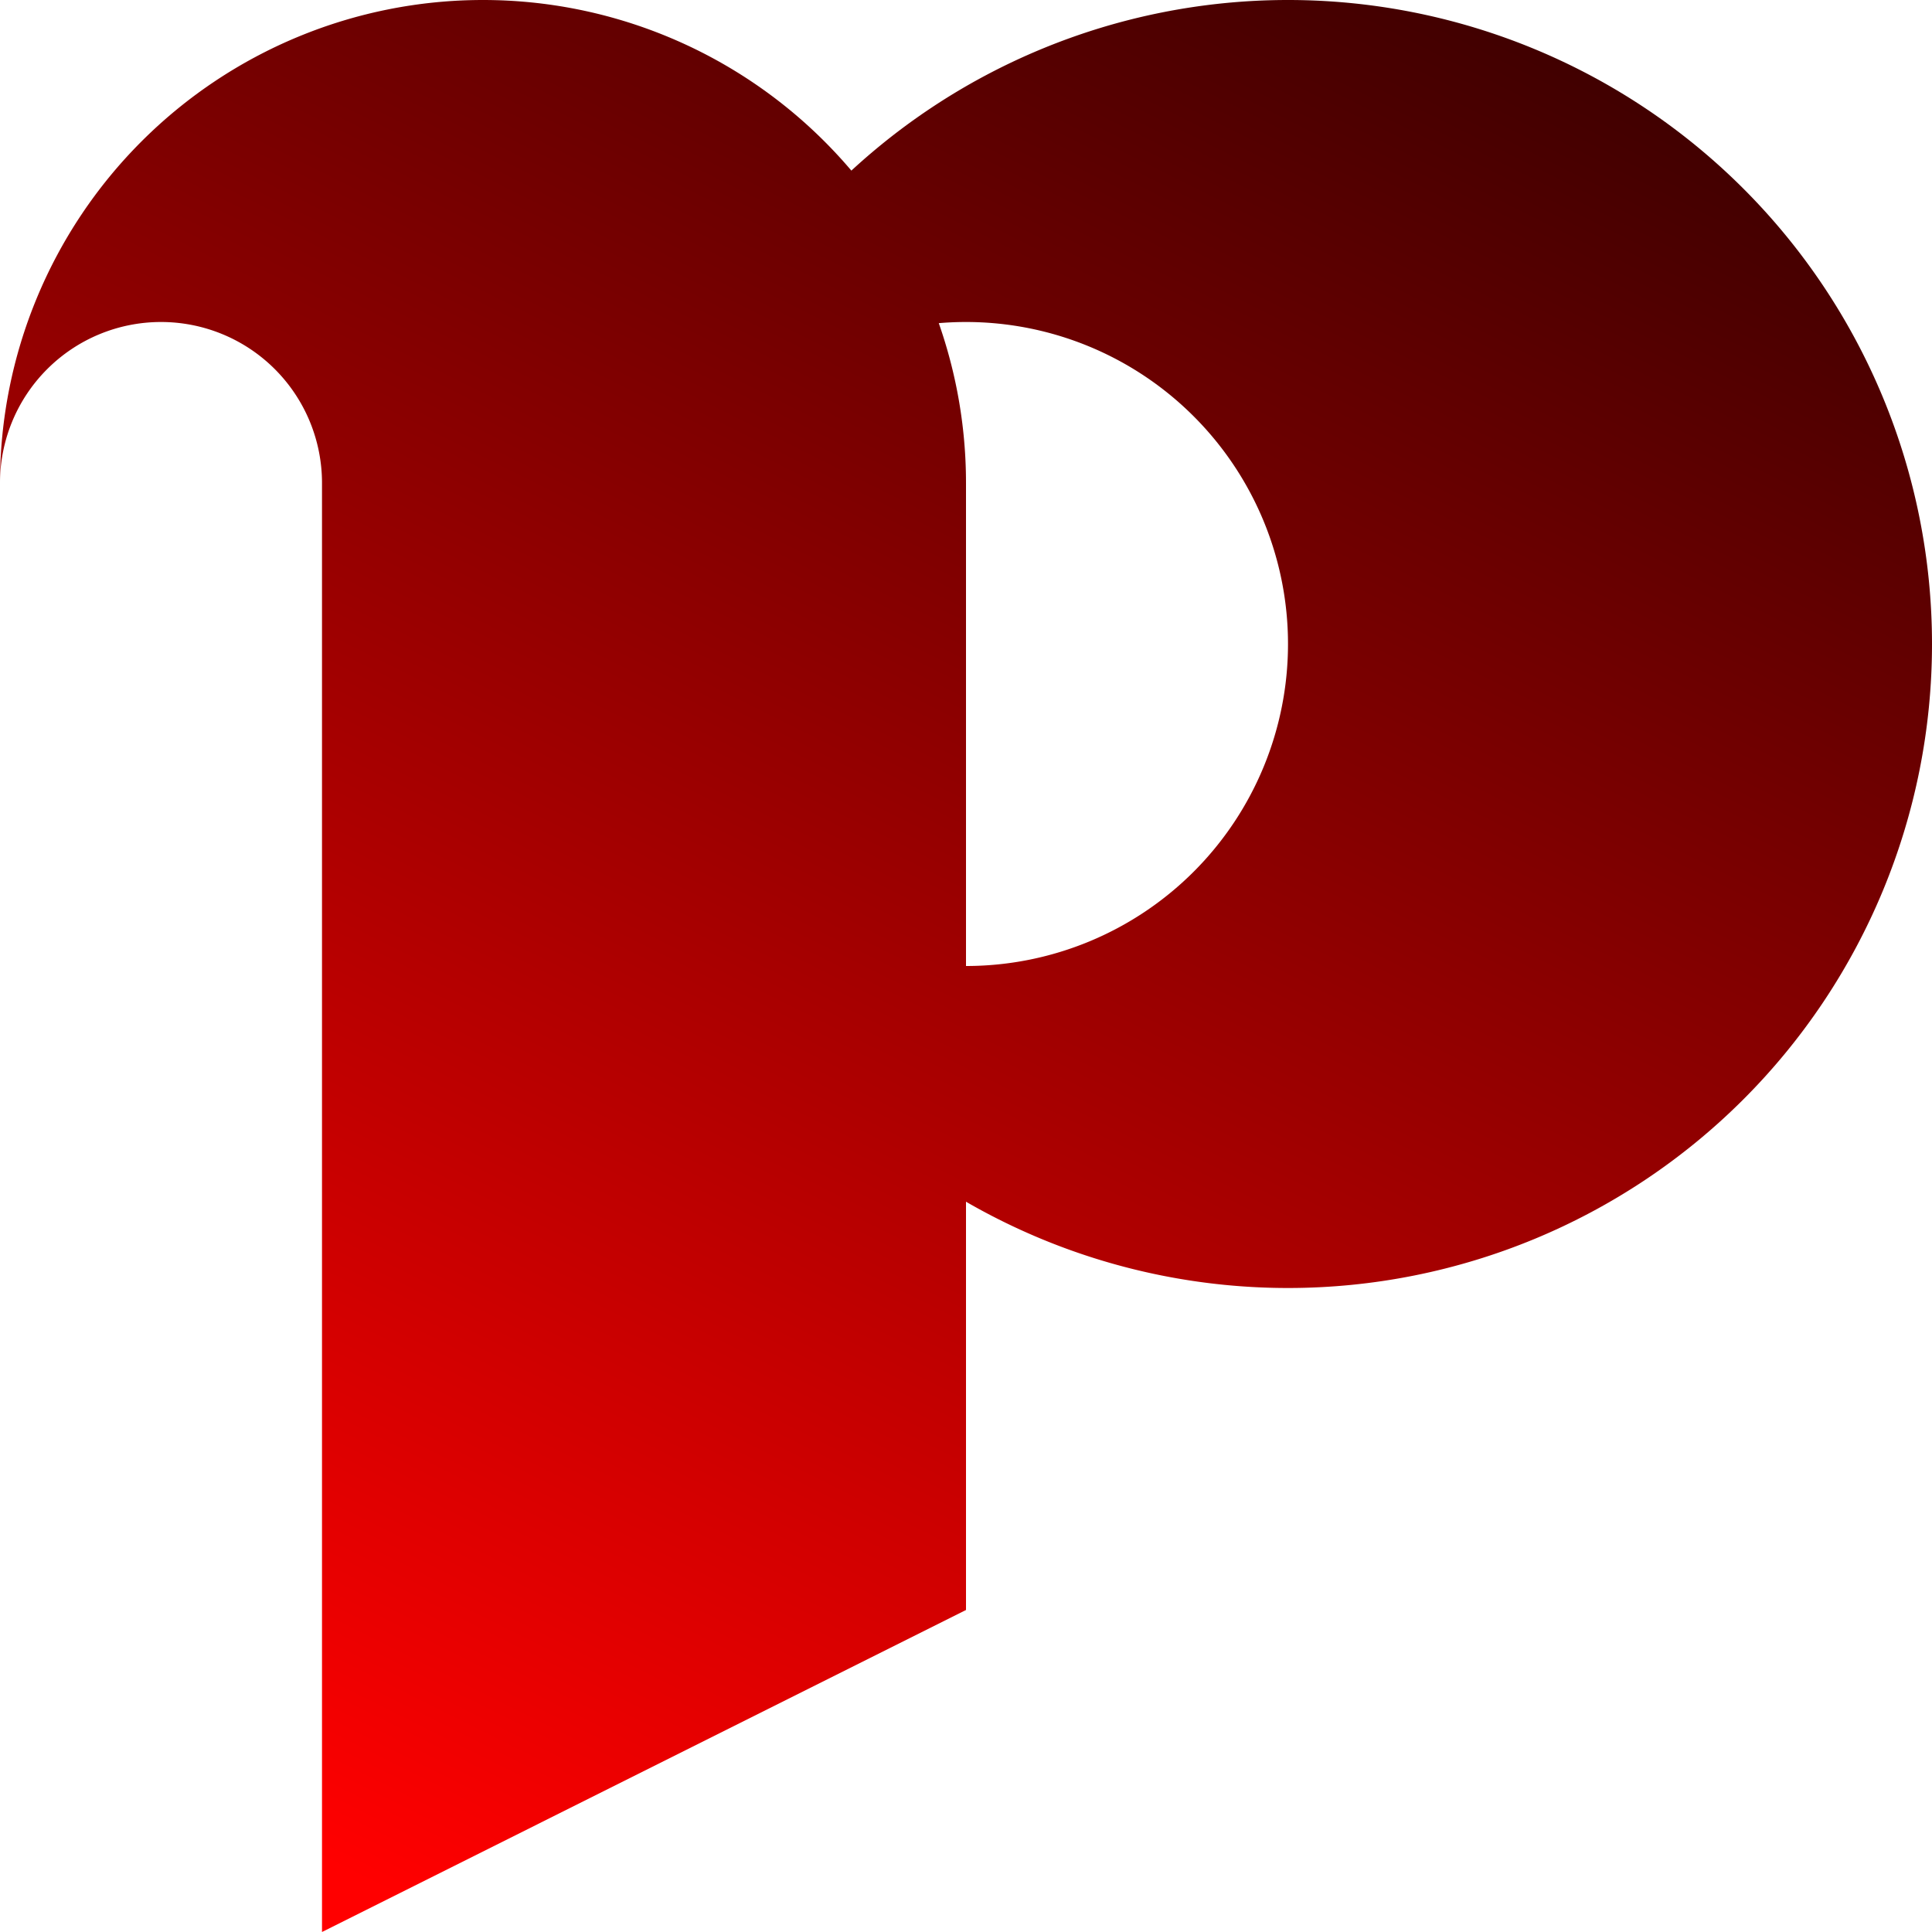 <svg xmlns="http://www.w3.org/2000/svg" viewBox="0 0 120 120" width="120">
	<g>
		<defs>
			<linearGradient id="lg0" x1="0.25" y1="1" x2="0.75" y2="0">
				<stop offset="0" stop-color="#ff0000"/>
				<stop offset="1" stop-color="#400000"/>
			</linearGradient>
		</defs>
		<path d="
			M 40,40
			a 40,40 0 0 1  80,0
			a 40,40 0 0 1 -80,0
			a 20,20 0 0 0  40,0
			a 20,20 0 0 0 -40,0
			z
			M  0,30
			a 30,30 0 0 1 60,0
			l  0,70 -40,20, 0,-90
			a 10,10 0 0 0 -20,0
			z
		" fill="url(#lg0)"/>
	</g>
</svg>
